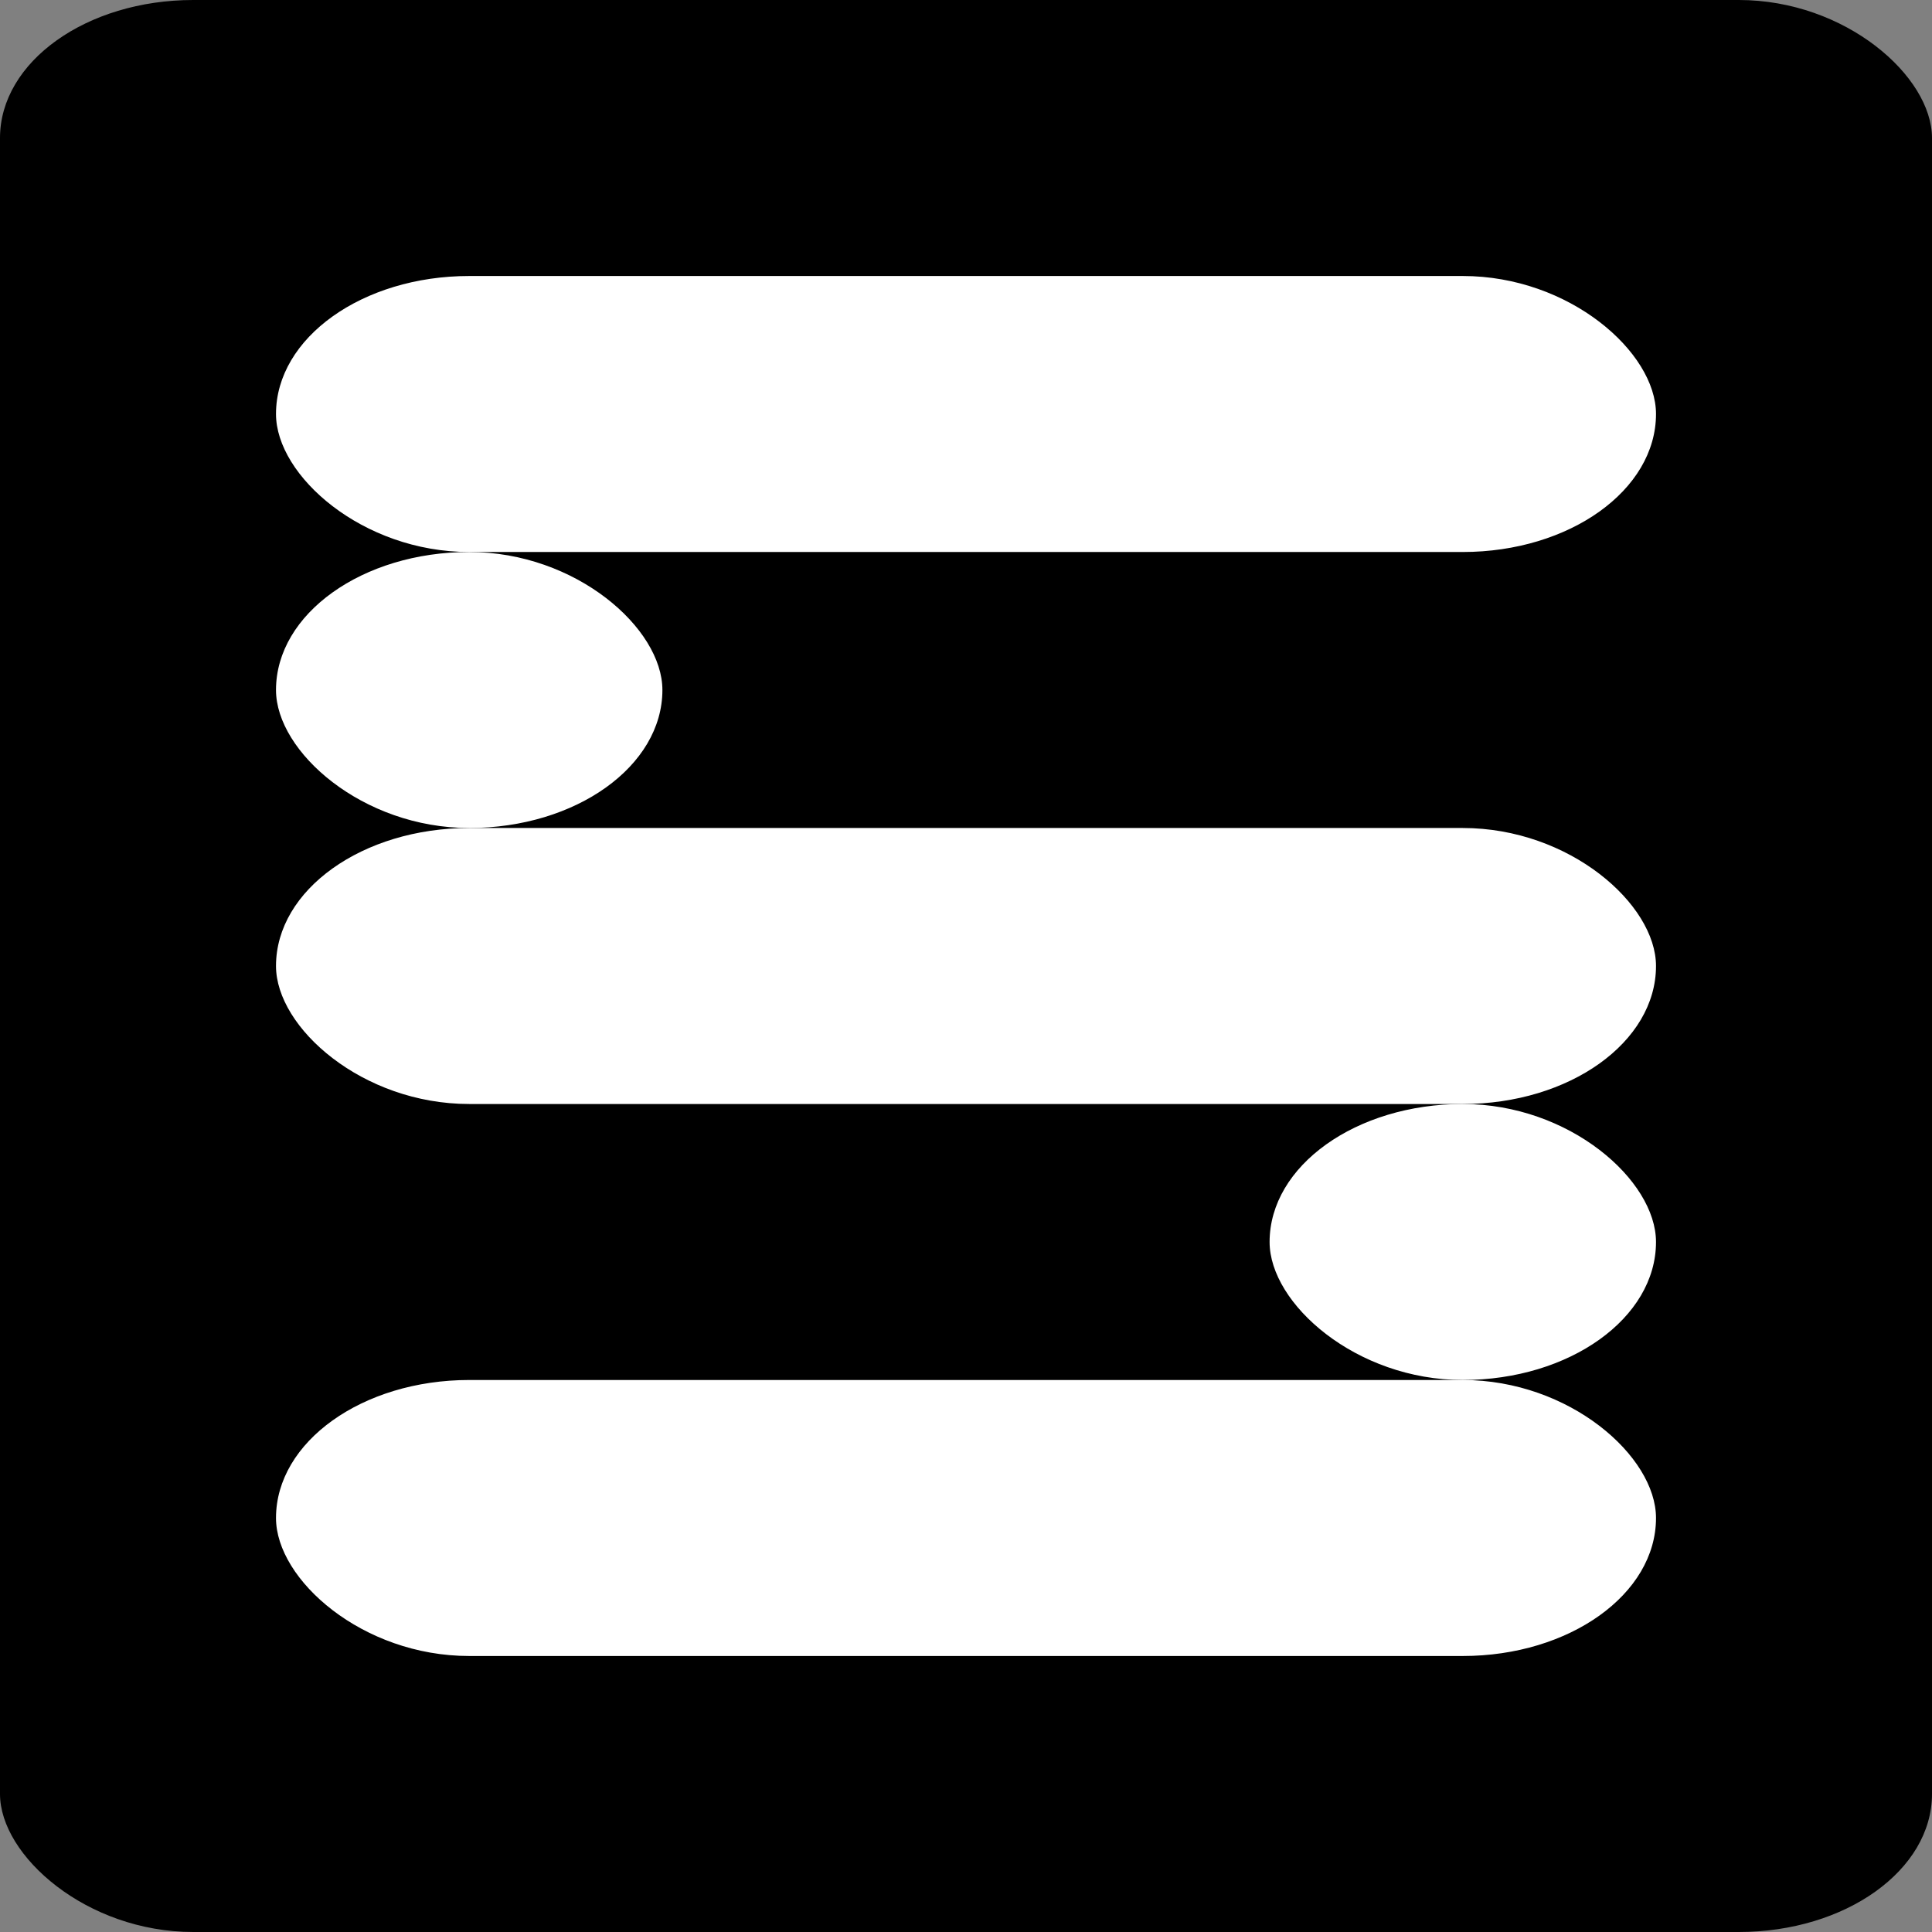 <?xml version="1.0" encoding="UTF-8" ?>
<svg width="35" height="35" xmlns="http://www.w3.org/2000/svg">
  <rect width="100%" height="100%" fill="#808080" stroke="none"/>
  <rect x="0" y="0" rx="3.5" ry="2.5" width="35" height="35" fill="#000000"/>
  <rect x="5" y="5" rx="3.5" ry="2.5" width="25" height="5" fill="#ffffff"/>
  <rect x="5" y="10" rx="3.5" ry="2.5" width="7" height="5" fill="#ffffff"/>
  <rect x="5" y="15" rx="3.5" ry="2.5" width="25" height="5" fill="#ffffff"/>
  <rect x="23" y="20" rx="3.5" ry="2.5" width="7" height="5" fill="#ffffff"/>
  <rect x="5" y="25" rx="3.5" ry="2.5" width="25" height="5" fill="#ffffff"/>
</svg>
